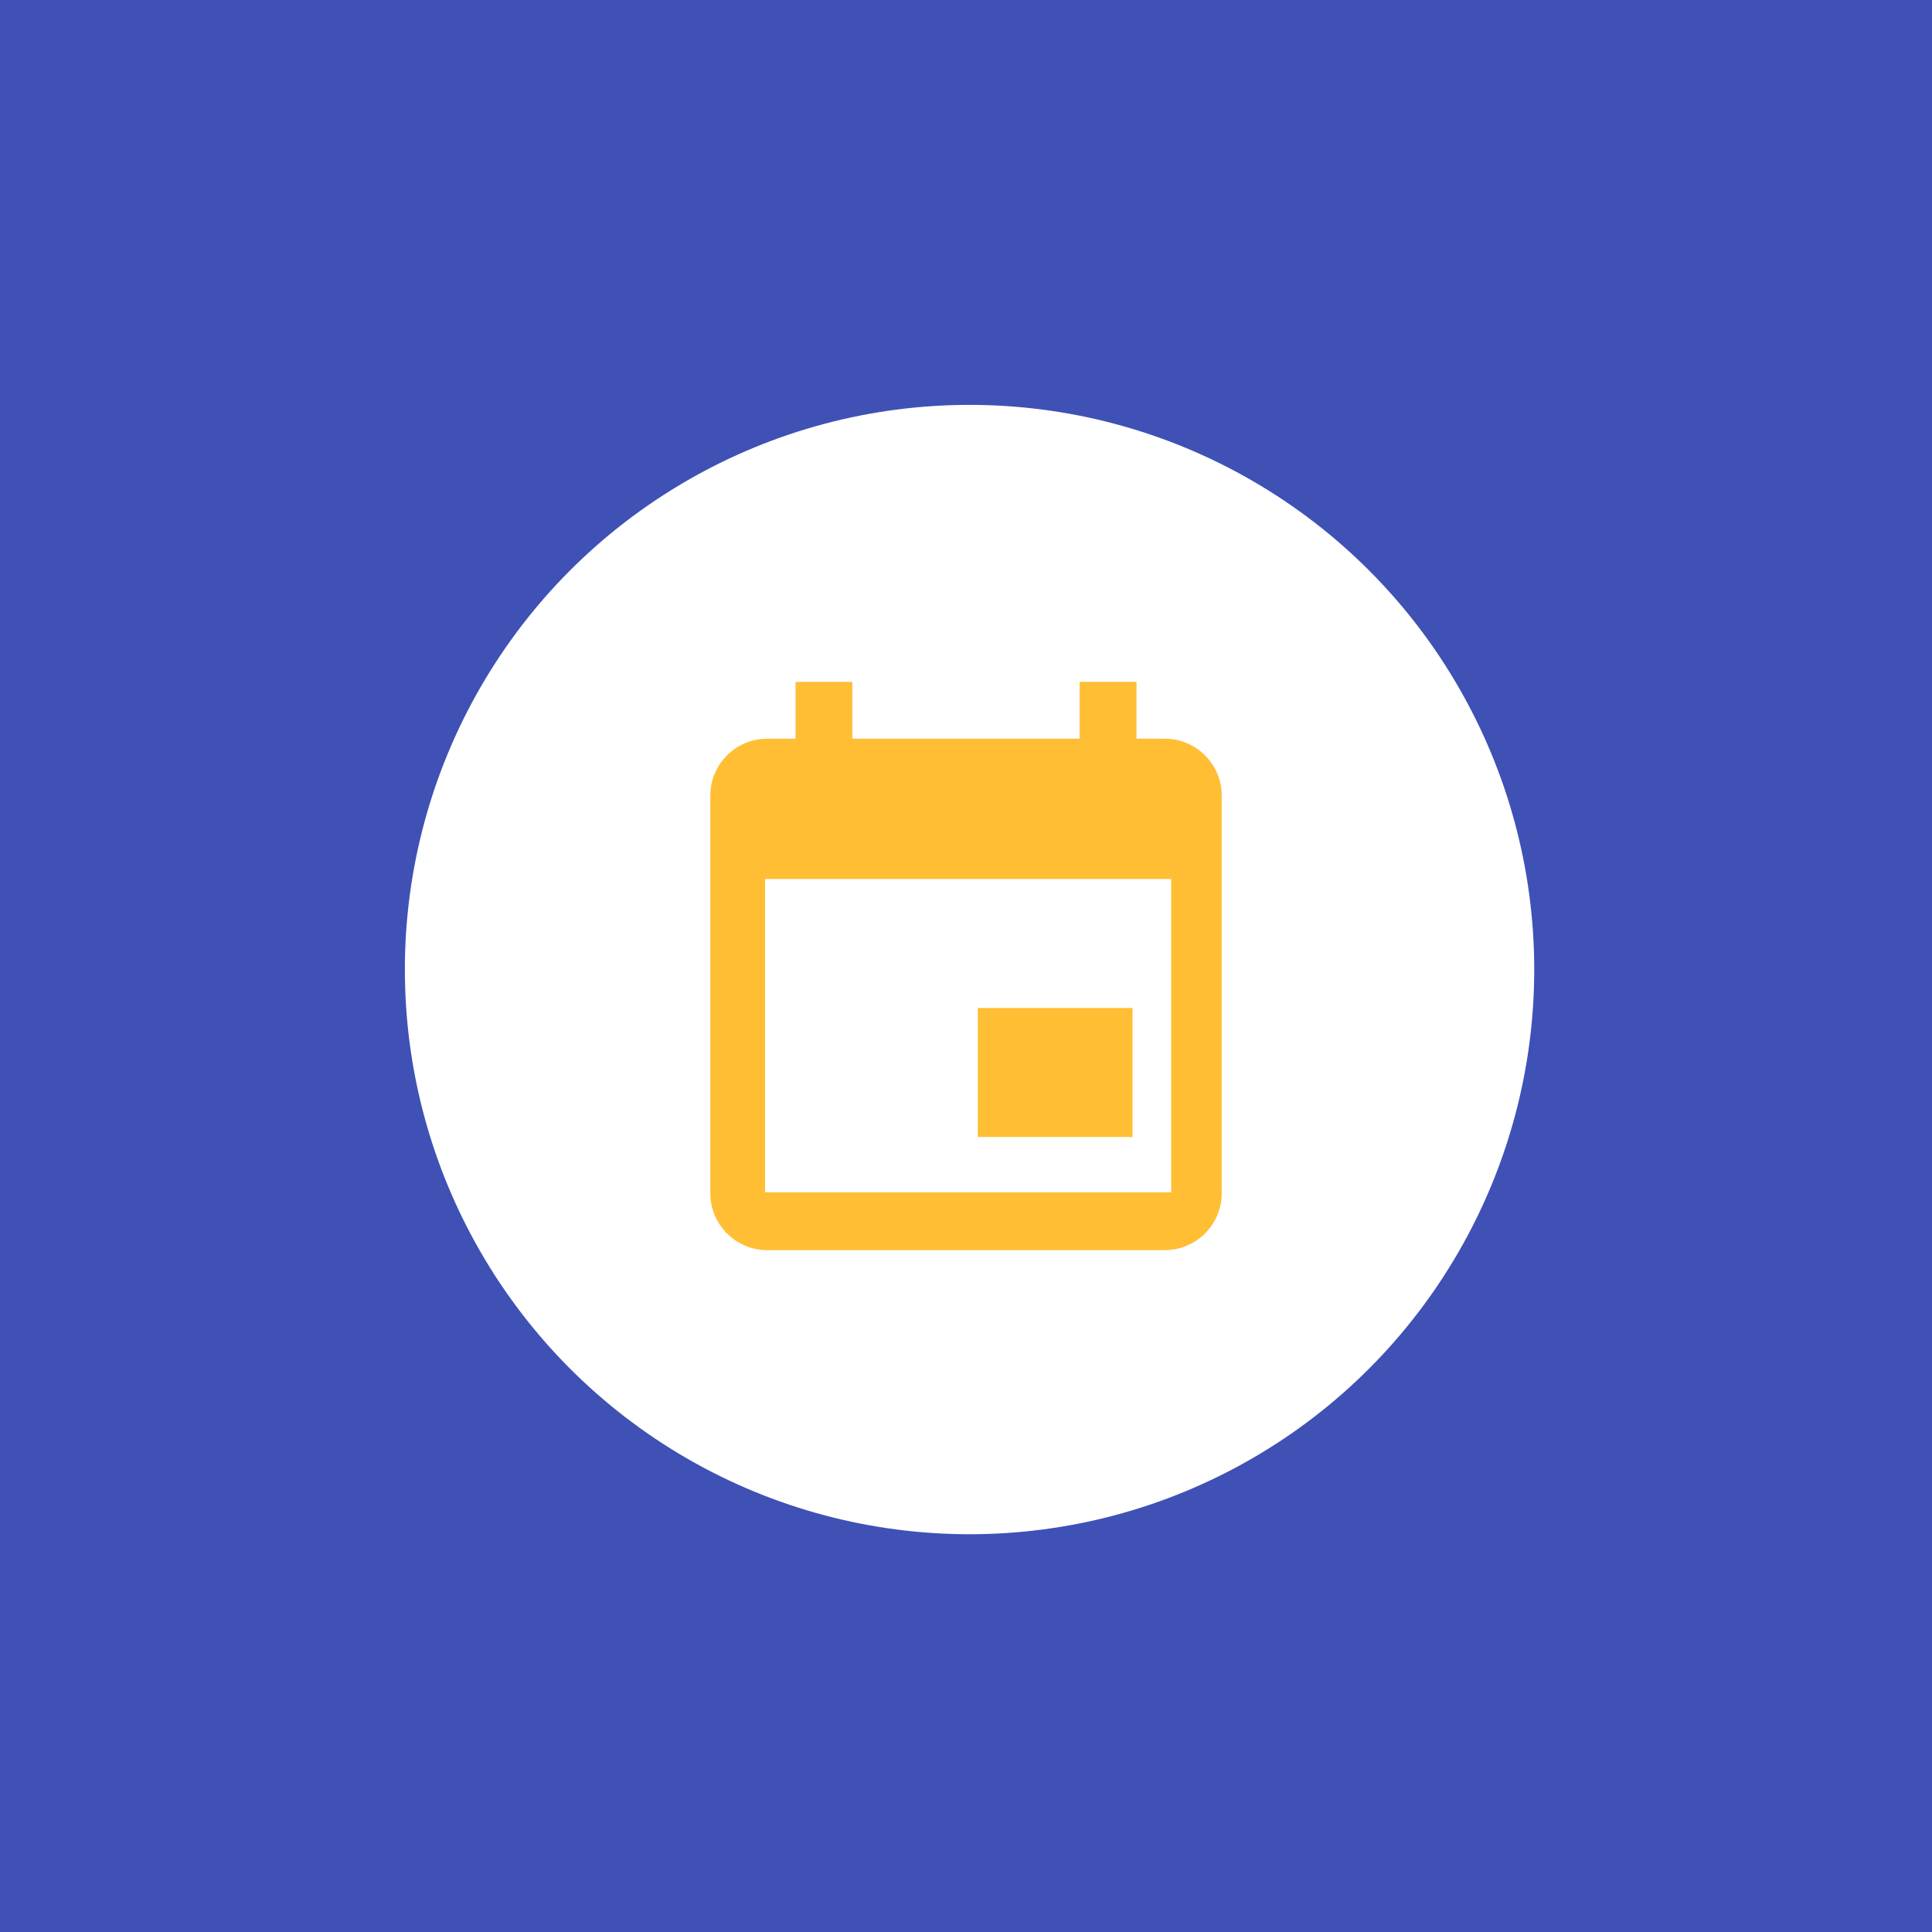 <?xml version="1.0" encoding="UTF-8"?>
<svg width="272px" height="272px" viewBox="0 0 272 272" version="1.1" xmlns="http://www.w3.org/2000/svg" xmlns:xlink="http://www.w3.org/1999/xlink">
    <!-- Generator: Sketch 47.1 (45422) - http://www.bohemiancoding.com/sketch -->
    <title>Artboard 2 Copy</title>
    <desc>Created with Sketch.</desc>
    <defs></defs>
    <g id="Page-1" stroke="none" stroke-width="1" fill="none" fill-rule="evenodd">
        <g id="Artboard-2-Copy">
            <rect id="Rectangle-5" fill="#3F51B5" x="0" y="0" width="272" height="272"></rect>
            <circle id="Oval" fill="#FFFFFF" cx="136.5" cy="136.5" r="79.5"></circle>
            <g id="Group-2" transform="translate(100, 96)" fill="#FFBE34">
                <path d="M12,0 L20,0 L20,8 L52,8 L52,0 L60,0 L60,8 L64,8 C68.406,8 72,11.594 72,16 L72,72 C72,76.406 68.406,80 64,80 L8,80 C3.594,80 0,76.406 0,72 L0,16 C0,11.594 3.594,8 8,8 L12,8 L12,0 Z M7.712,27.748 L7.712,71.856 L64.889,71.856 L64.889,27.748 L7.712,27.748 Z M37.662,45.91 L59.443,45.91 L59.443,64.072 L37.662,64.072 L37.662,45.91 Z" id="Combined-Shape"></path>
            </g>
        </g>
    </g>
</svg>